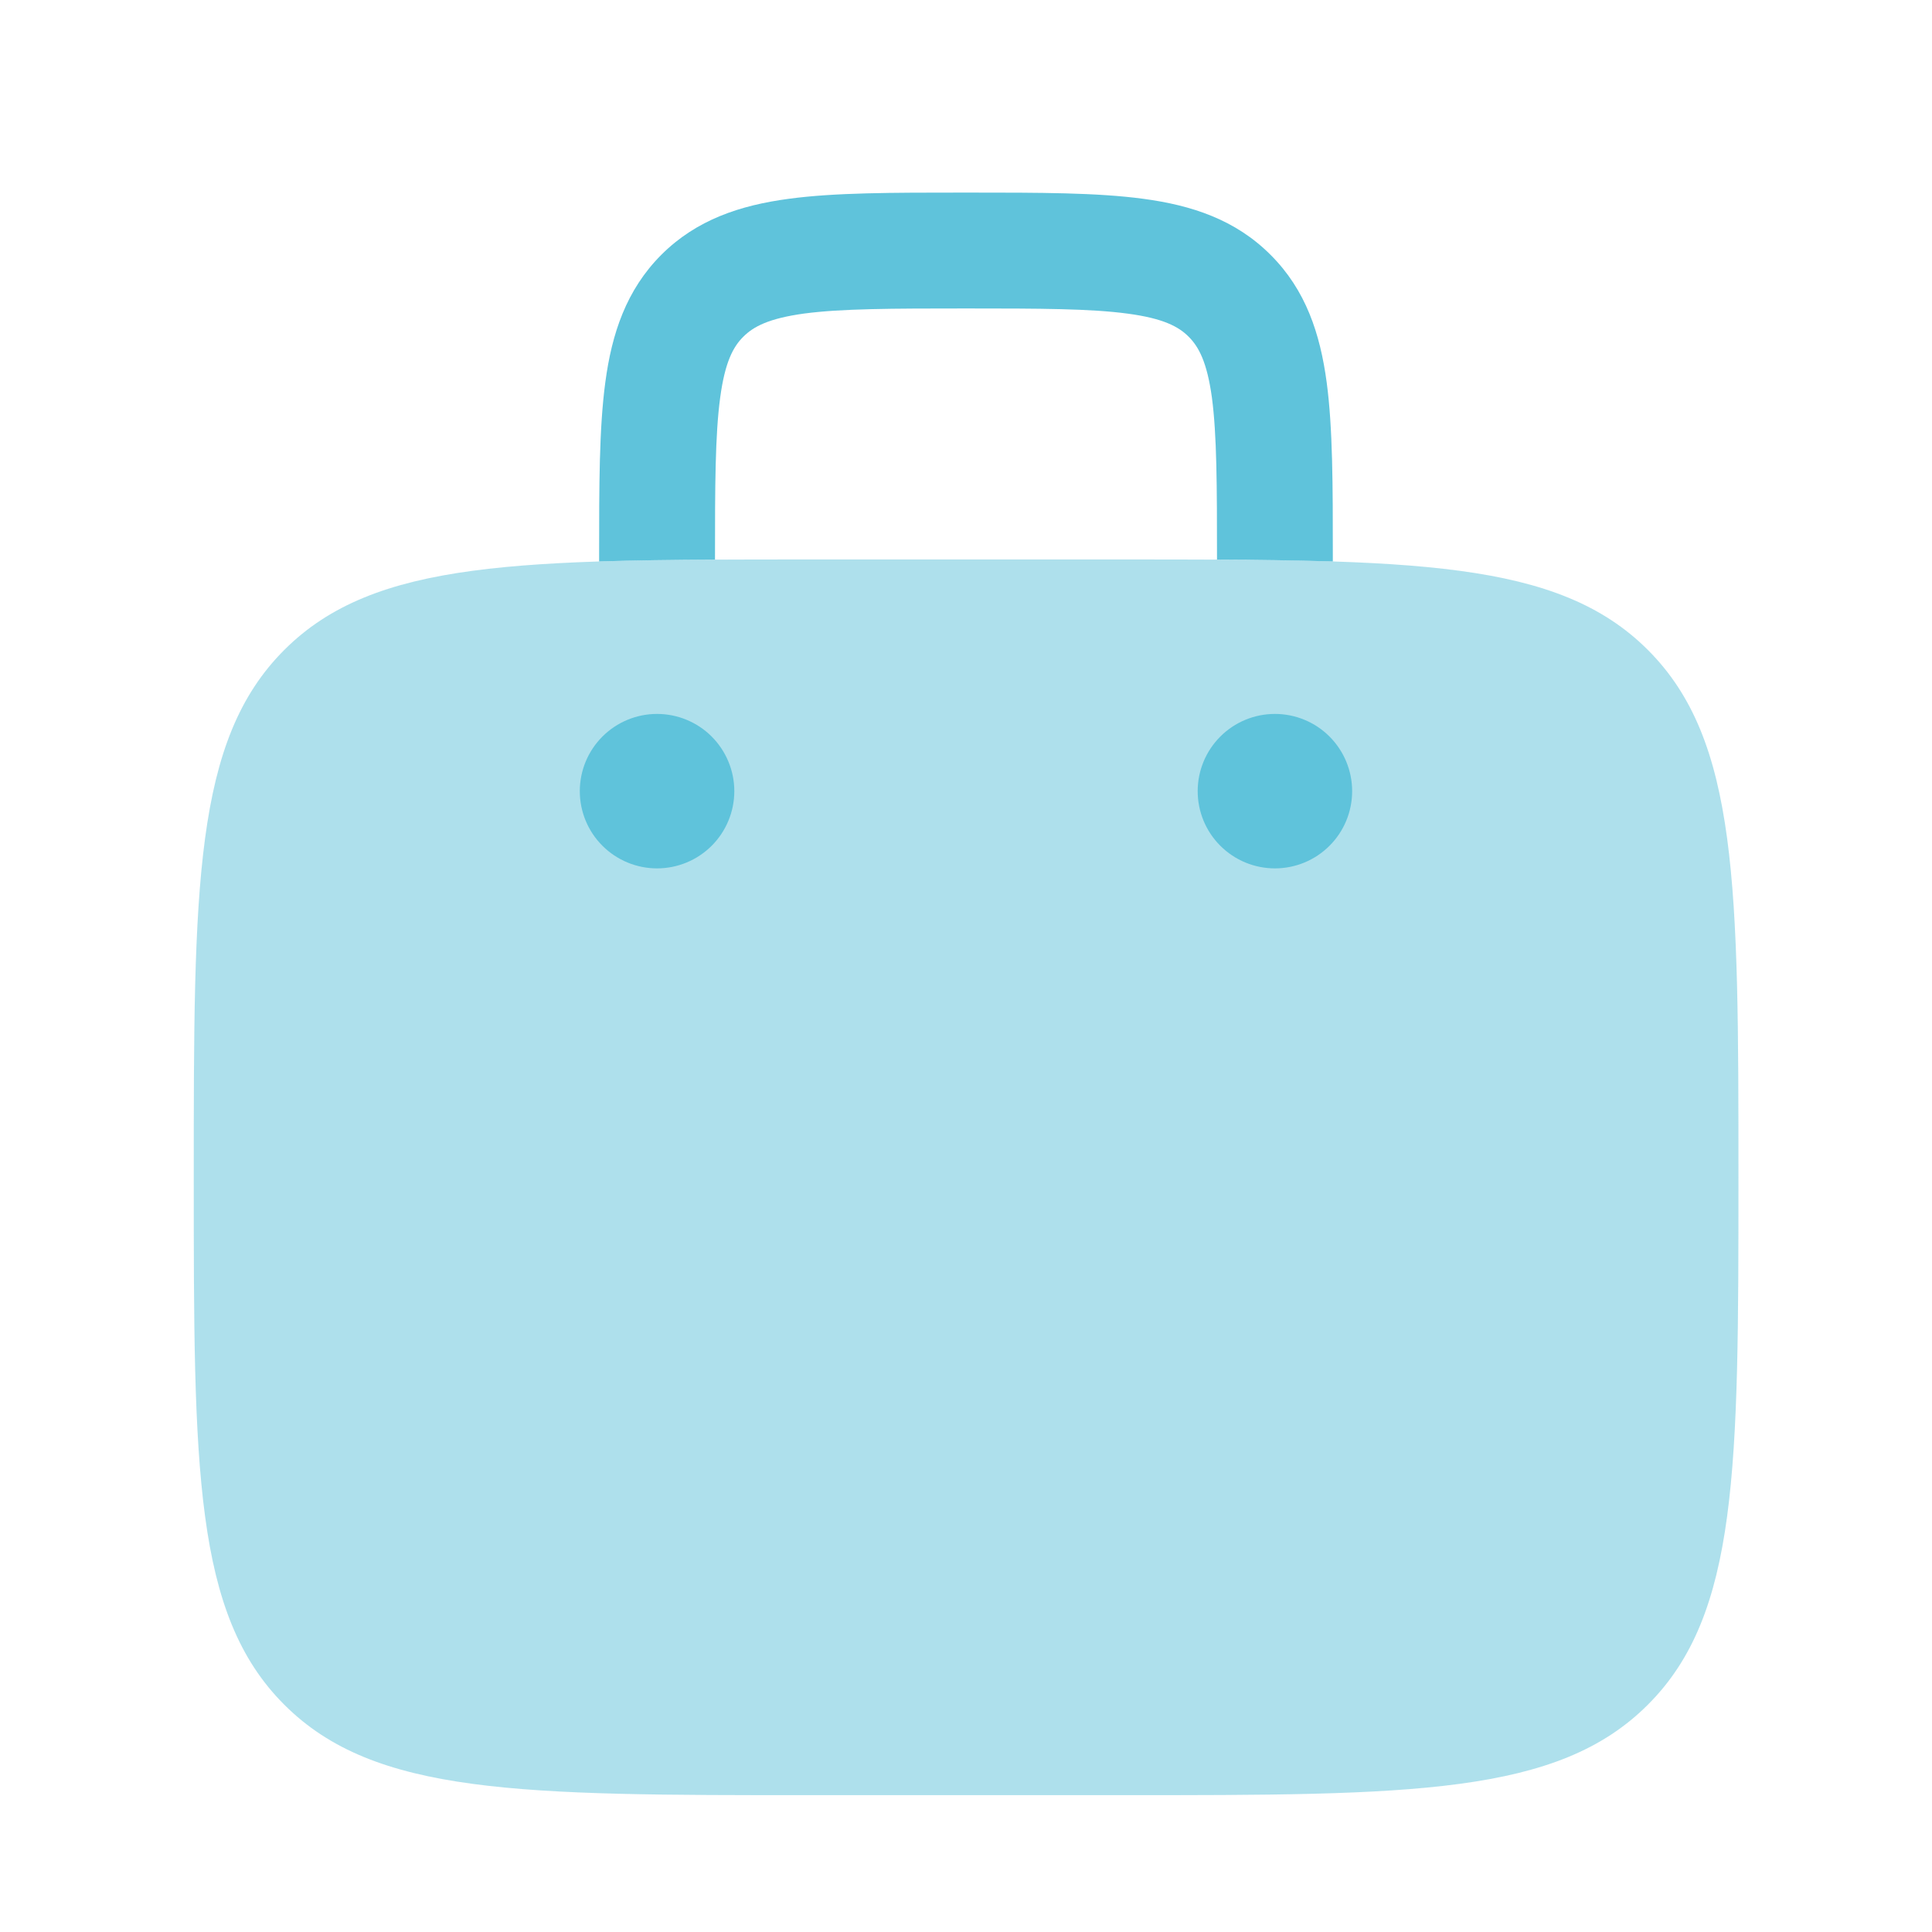 <svg width="38" height="38" viewBox="0 0 38 38" fill="none" xmlns="http://www.w3.org/2000/svg">
<path opacity="0.5" d="M5.591 12.784C3.811 14.563 3.811 17.428 3.811 23.157C3.811 28.885 3.811 31.75 5.591 33.529C7.37 35.309 10.235 35.309 15.963 35.309H22.04C27.768 35.309 30.633 35.309 32.412 33.529C34.193 31.75 34.193 28.885 34.193 23.157C34.193 17.428 34.193 14.563 32.412 12.784C30.633 11.004 27.768 11.004 22.04 11.004H15.963C10.235 11.004 7.37 11.004 5.591 12.784Z" fill="#5FC3DB"/>
<path d="M25.076 17.08C25.479 17.08 25.866 16.92 26.15 16.635C26.435 16.351 26.595 15.964 26.595 15.561C26.595 15.158 26.435 14.772 26.15 14.487C25.866 14.202 25.479 14.042 25.076 14.042C24.673 14.042 24.287 14.202 24.002 14.487C23.717 14.772 23.557 15.158 23.557 15.561C23.557 15.964 23.717 16.351 24.002 16.635C24.287 16.92 24.673 17.08 25.076 17.08ZM14.443 15.561C14.443 15.964 14.282 16.351 13.998 16.635C13.713 16.92 13.326 17.08 12.923 17.08C12.521 17.08 12.134 16.92 11.849 16.635C11.564 16.351 11.404 15.964 11.404 15.561C11.404 15.158 11.564 14.772 11.849 14.487C12.134 14.202 12.521 14.042 12.923 14.042C13.326 14.042 13.713 14.202 13.998 14.487C14.282 14.772 14.443 15.158 14.443 15.561ZM19.079 3.788H18.921C17.555 3.788 16.417 3.788 15.515 3.91C14.561 4.037 13.7 4.32 13.008 5.011C12.316 5.704 12.033 6.565 11.906 7.518C11.784 8.421 11.784 9.561 11.784 10.925V11.043C12.478 11.021 13.235 11.011 14.063 11.007V11.004C14.063 9.54 14.066 8.555 14.165 7.821C14.259 7.121 14.421 6.82 14.62 6.623C14.818 6.425 15.117 6.263 15.817 6.167C16.551 6.07 17.535 6.067 19 6.067C20.464 6.067 21.449 6.07 22.182 6.169C22.883 6.263 23.183 6.425 23.381 6.624C23.578 6.822 23.741 7.121 23.837 7.821C23.934 8.555 23.937 9.54 23.937 11.004V11.007C24.697 11.009 25.456 11.021 26.215 11.043V10.925C26.215 9.561 26.215 8.421 26.094 7.519C25.966 6.565 25.684 5.704 24.991 5.013C24.3 4.32 23.439 4.037 22.485 3.91C21.582 3.788 20.443 3.788 19.079 3.788Z" fill="#5FC3DB"/>
</svg>
